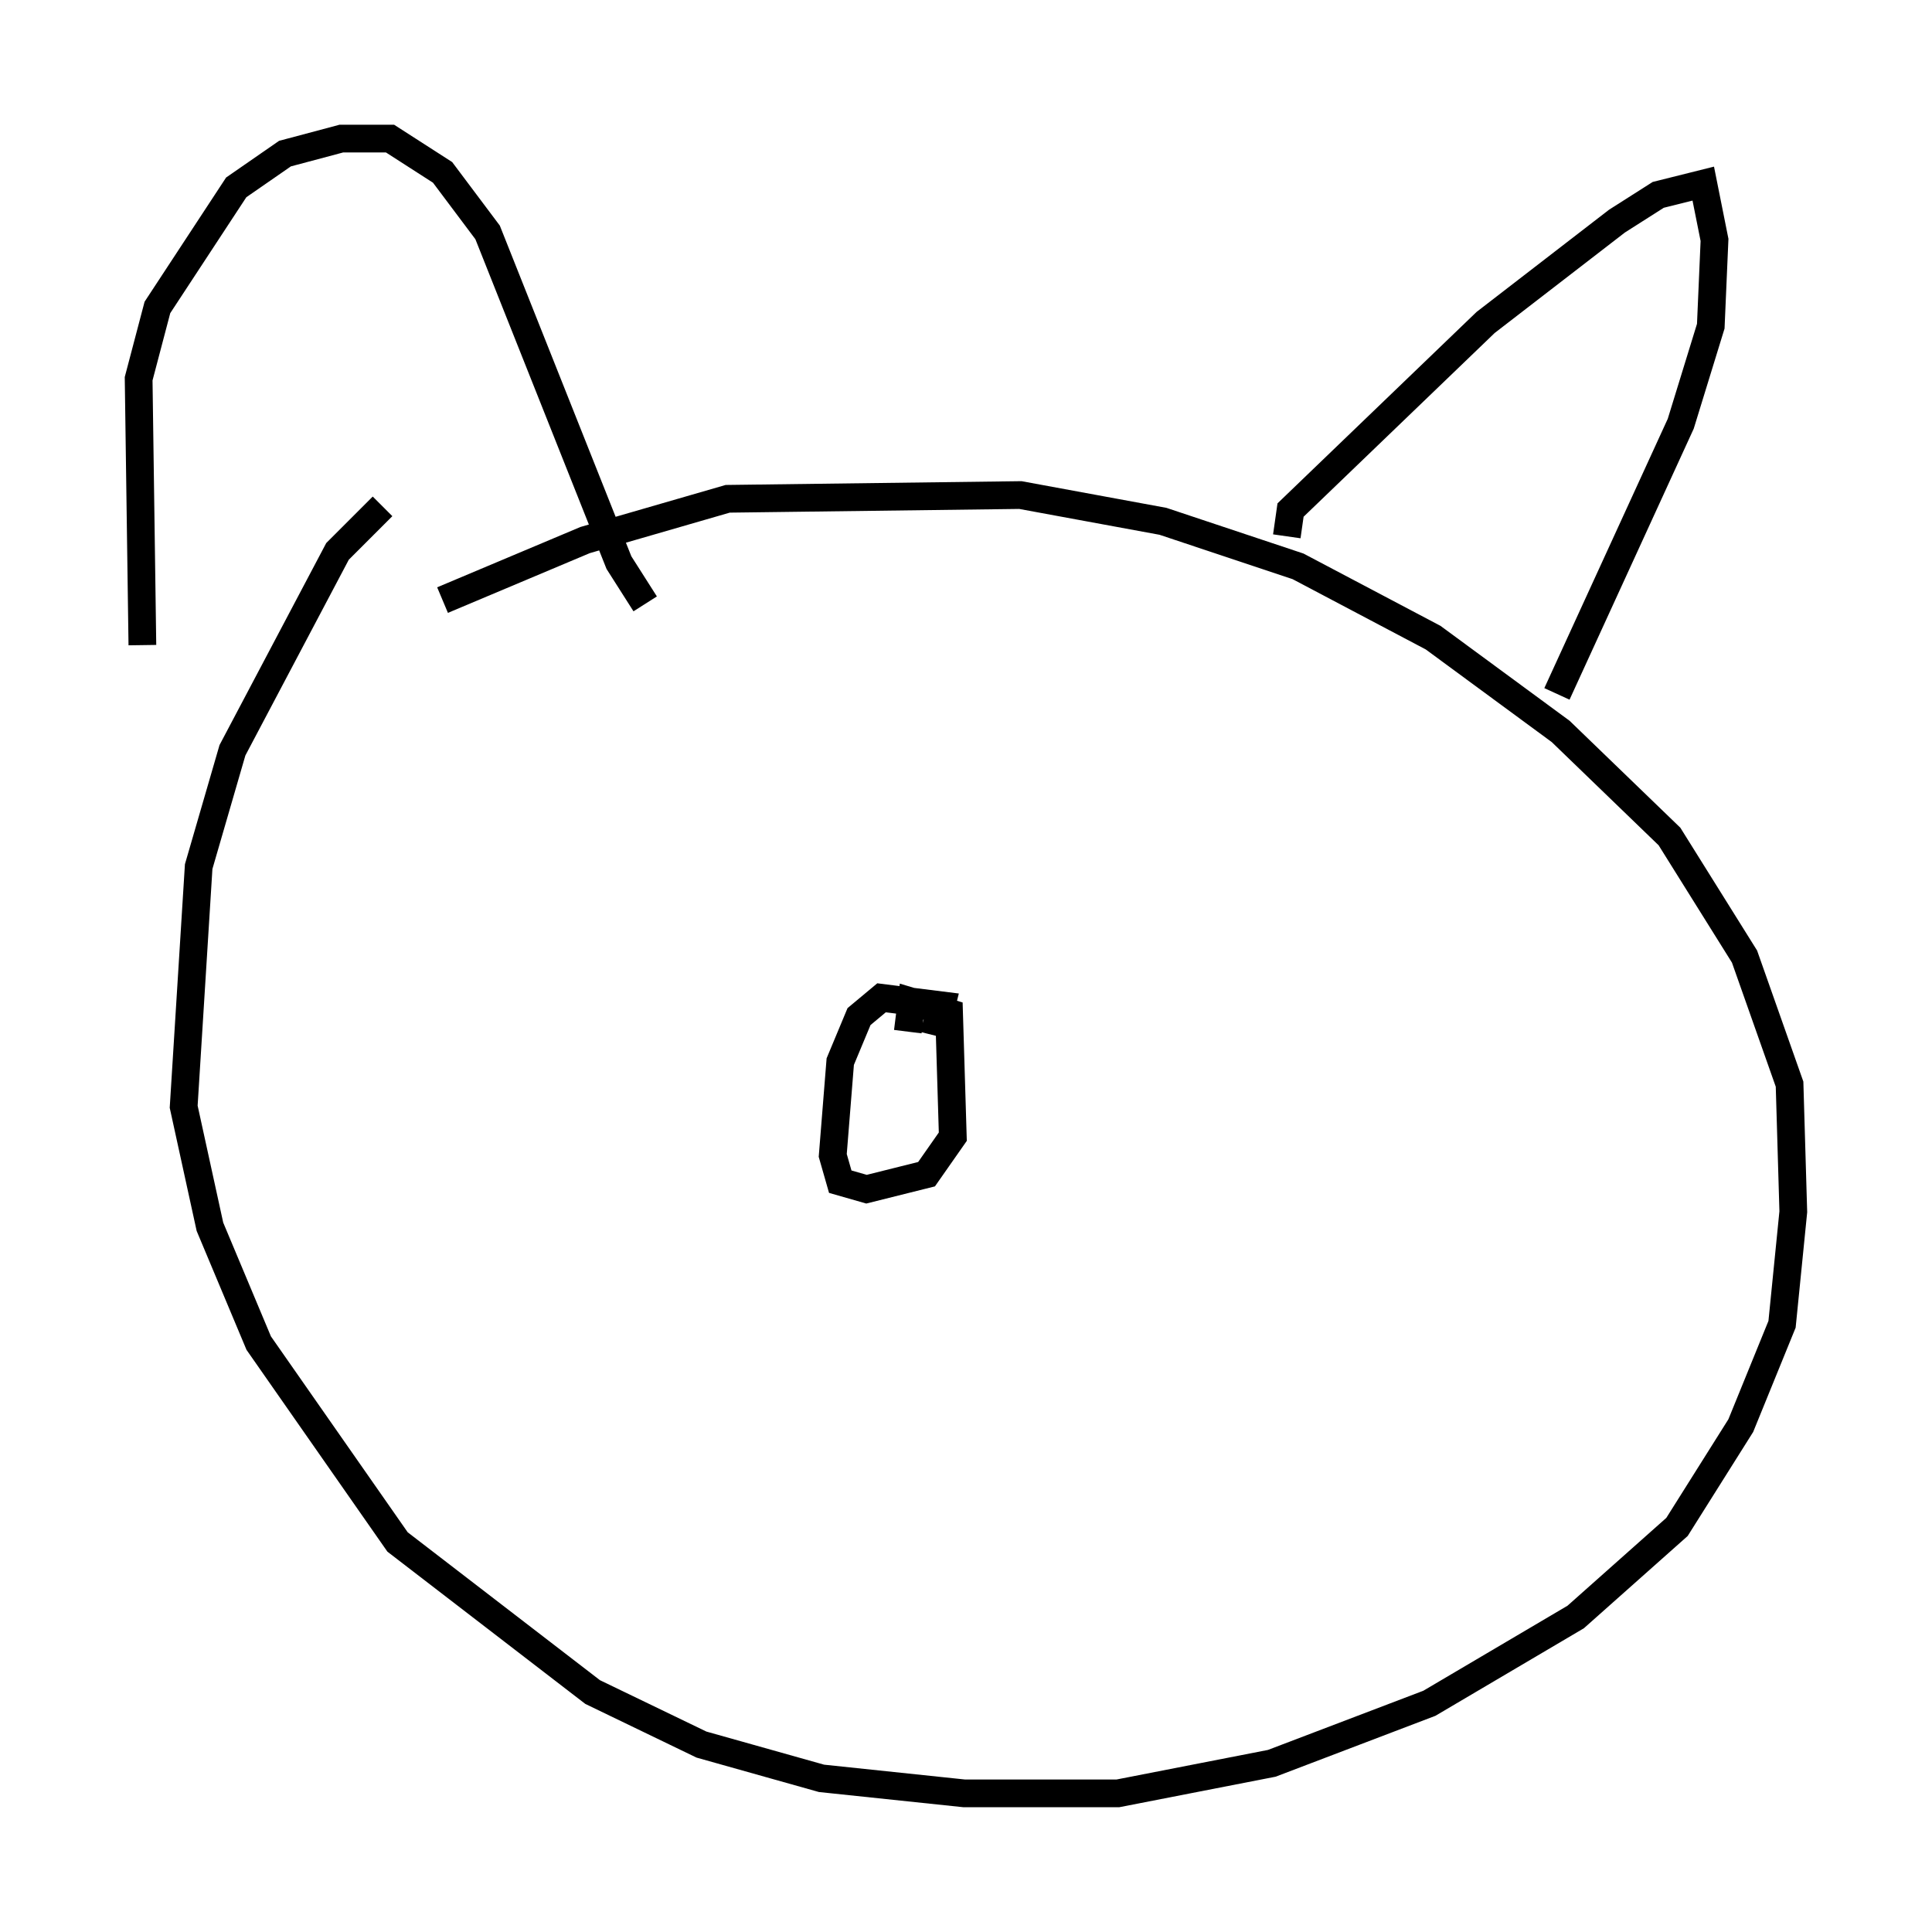 <?xml version="1.0" encoding="utf-8" ?>
<svg baseProfile="full" height="69.675" version="1.1" width="69.675" xmlns="http://www.w3.org/2000/svg" xmlns:ev="http://www.w3.org/2001/xml-events" xmlns:xlink="http://www.w3.org/1999/xlink"><defs /><rect fill="white" height="69.675" width="69.675" x="0" y="0" /><path d="M24.215, 13.66 m-10.419, 4.601 l-1.624, 1.624 -3.789, 7.172 l-1.218, 4.195 -0.541, 8.66 l0.947, 4.33 1.759, 4.195 l5.007, 7.172 7.036, 5.413 l3.924, 1.894 4.33, 1.218 l5.142, 0.541 5.548, 0.0 l5.548, -1.083 5.683, -2.165 l5.277, -3.112 3.654, -3.248 l2.3, -3.654 1.488, -3.654 l0.406, -4.059 -0.135, -4.601 l-1.624, -4.601 -2.706, -4.33 l-3.924, -3.789 -4.601, -3.383 l-4.871, -2.571 -4.871, -1.624 l-5.142, -0.947 -10.555, 0.135 l-5.142, 1.488 -5.142, 2.165 m-10.825, 1.624 l-0.135, -9.607 0.677, -2.571 l2.842, -4.33 1.759, -1.218 l2.03, -0.541 1.759, 0.0 l1.894, 1.218 1.624, 2.165 l4.736, 11.908 0.947, 1.488 m23.139, -2.436 l0.135, -0.947 7.036, -6.766 l4.736, -3.654 1.488, -0.947 l1.624, -0.406 0.406, 2.03 l-0.135, 3.112 -1.083, 3.518 l-4.465, 9.743 m-22.463, 12.314 l0.271, -1.083 -2.165, -0.271 l-0.812, 0.677 -0.677, 1.624 l-0.271, 3.383 0.271, 0.947 l0.947, 0.271 2.165, -0.541 l0.947, -1.353 -0.135, -4.465 l-1.353, -0.406 -0.135, 1.083 m0.0, 3.654 " fill="none" stroke="black" stroke-width="1" /></svg>